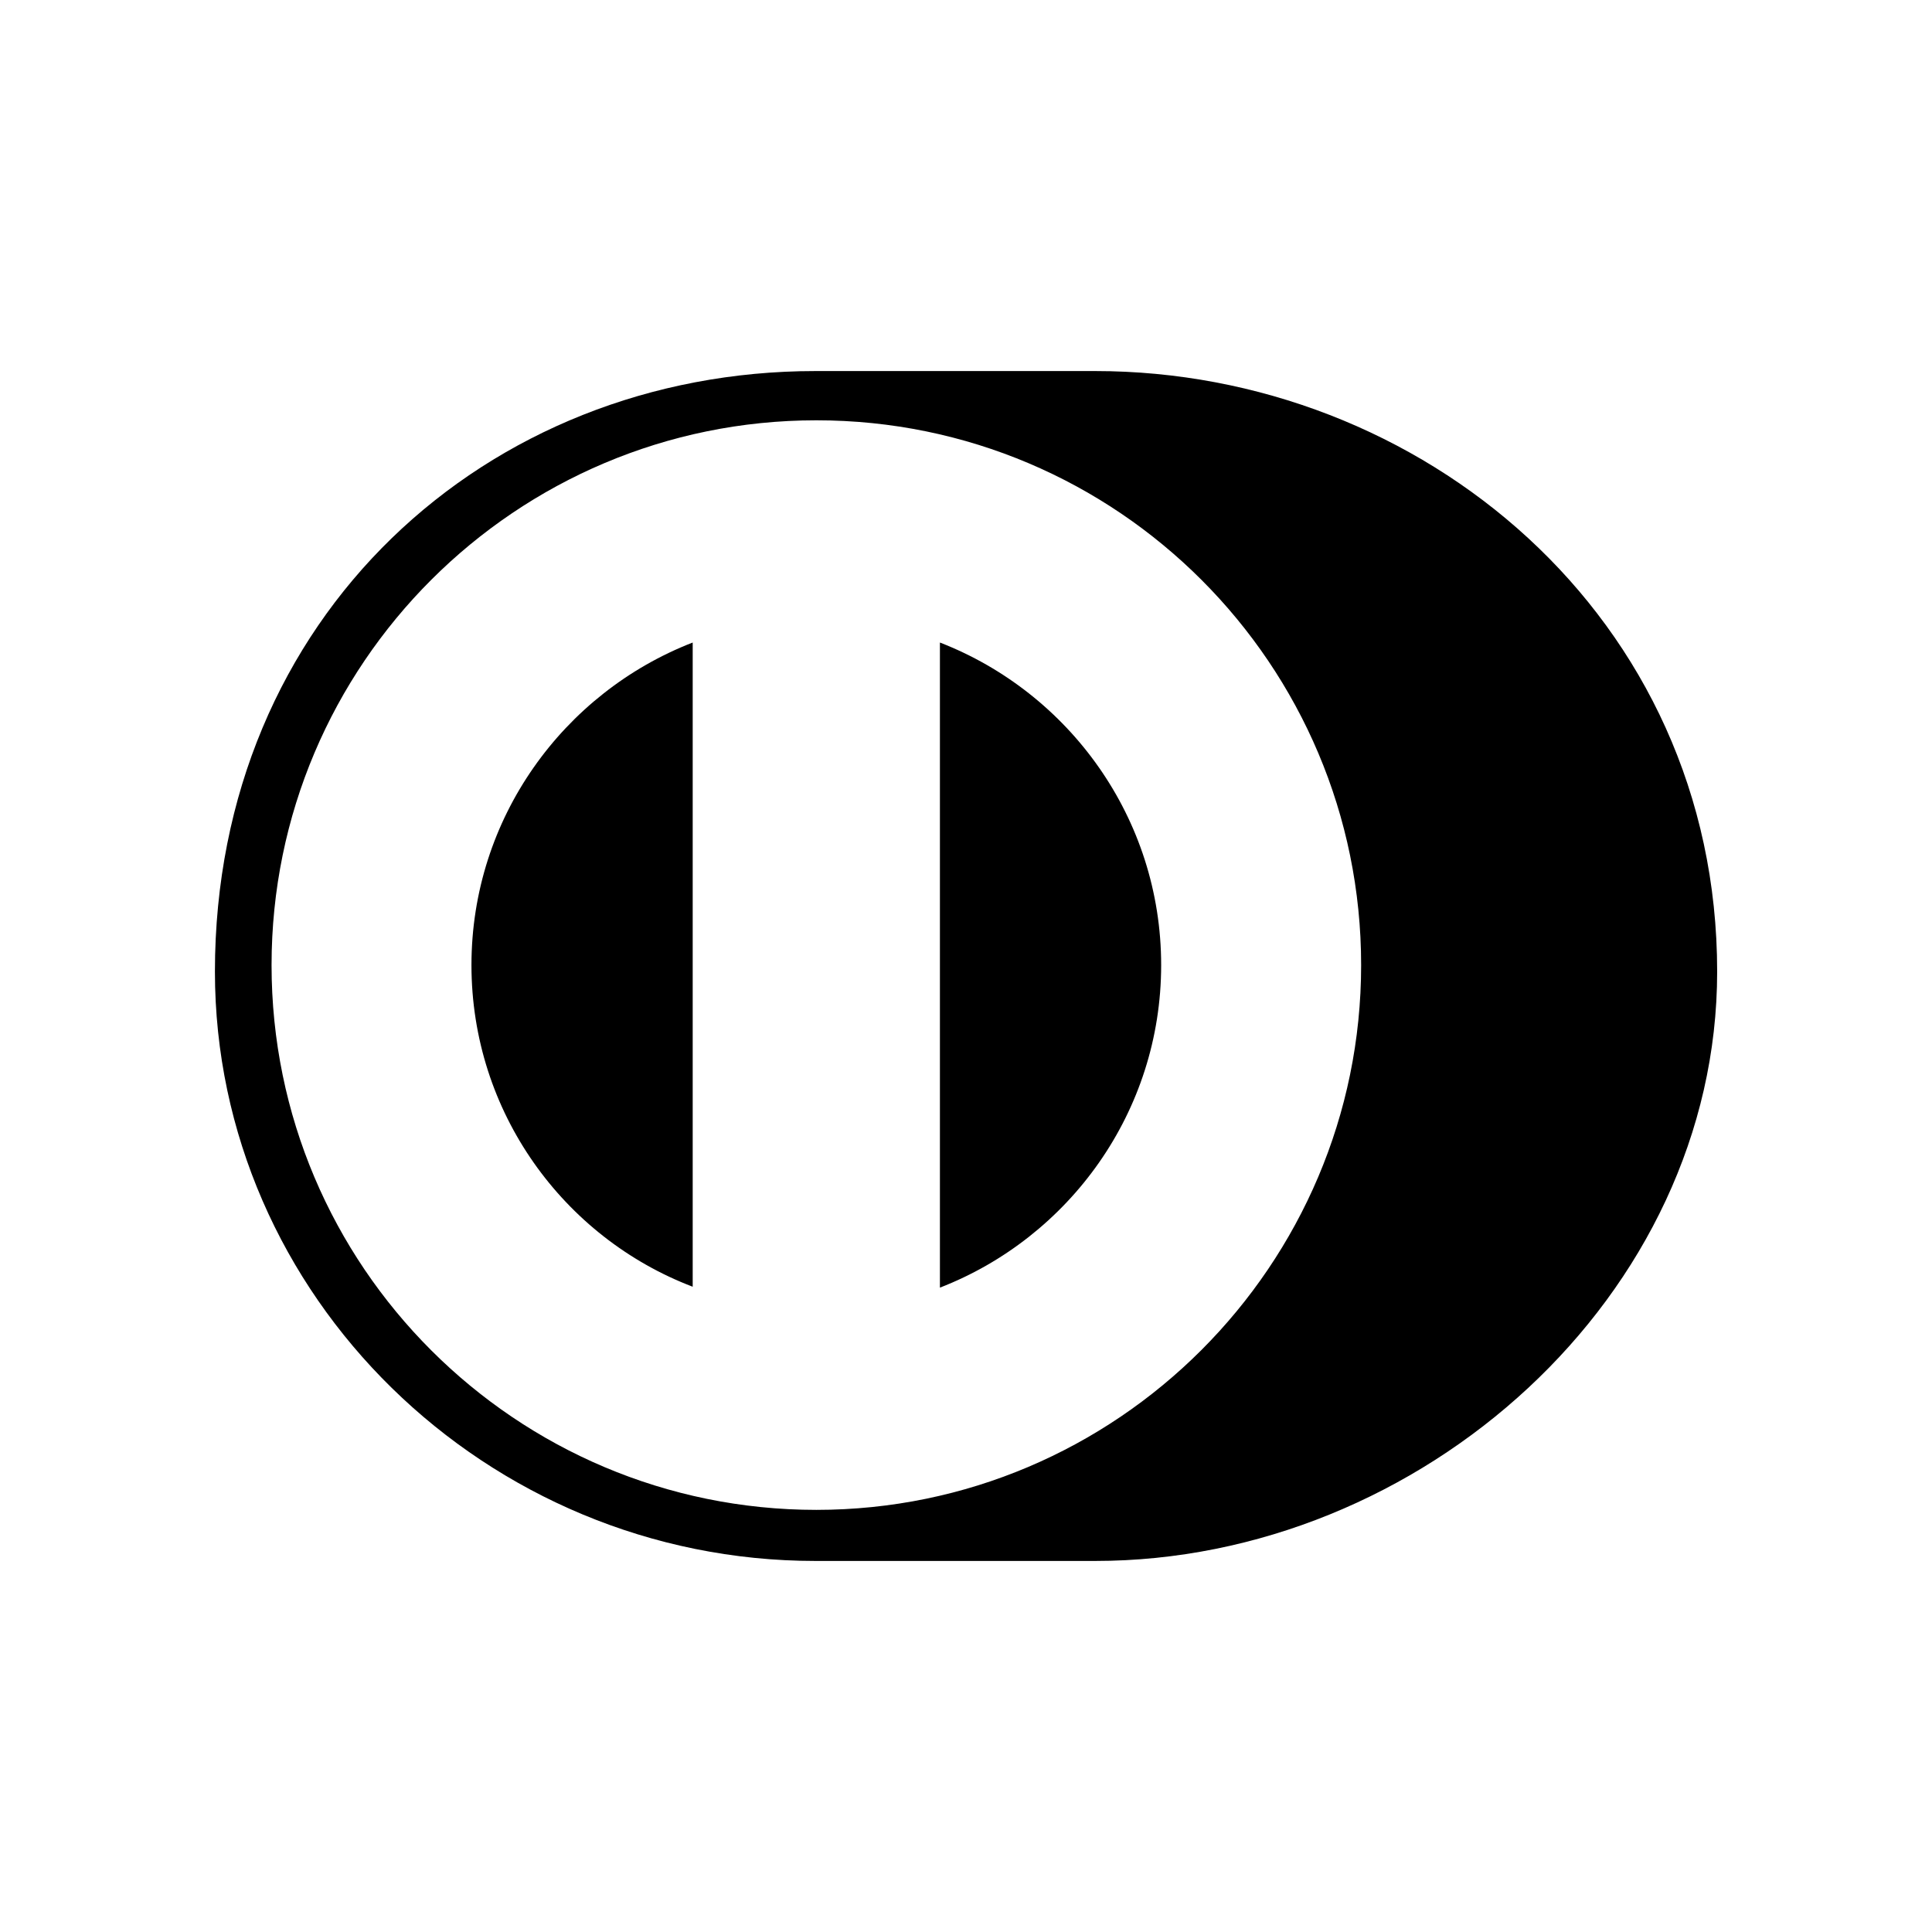 <?xml version="1.0" encoding="UTF-8"?><svg id="c" xmlns="http://www.w3.org/2000/svg" width="23.264" height="23.264" viewBox="0 0 23.264 23.264"><path d="M9.83,5.061c-3.616,0-6.56,2.933-6.56,6.56s2.944,6.56,6.56,6.56,6.56-2.944,6.56-6.56-2.933-6.56-6.56-6.56ZM8.341,15.494c-1.556-.593-2.664-2.104-2.664-3.873s1.108-3.28,2.664-3.884v7.757ZM11.318,15.505v-7.768c1.556.604,2.664,2.116,2.664,3.884s-1.108,3.28-2.664,3.884h0ZM13.188,18.796h-3.369c-3.963,0-7.231-3.19-7.231-7.097,0-4.276,3.269-7.231,7.231-7.231h3.369c3.918,0,7.489,2.955,7.489,7.231,0,3.907-3.571,7.097-7.489,7.097Z"/></svg>